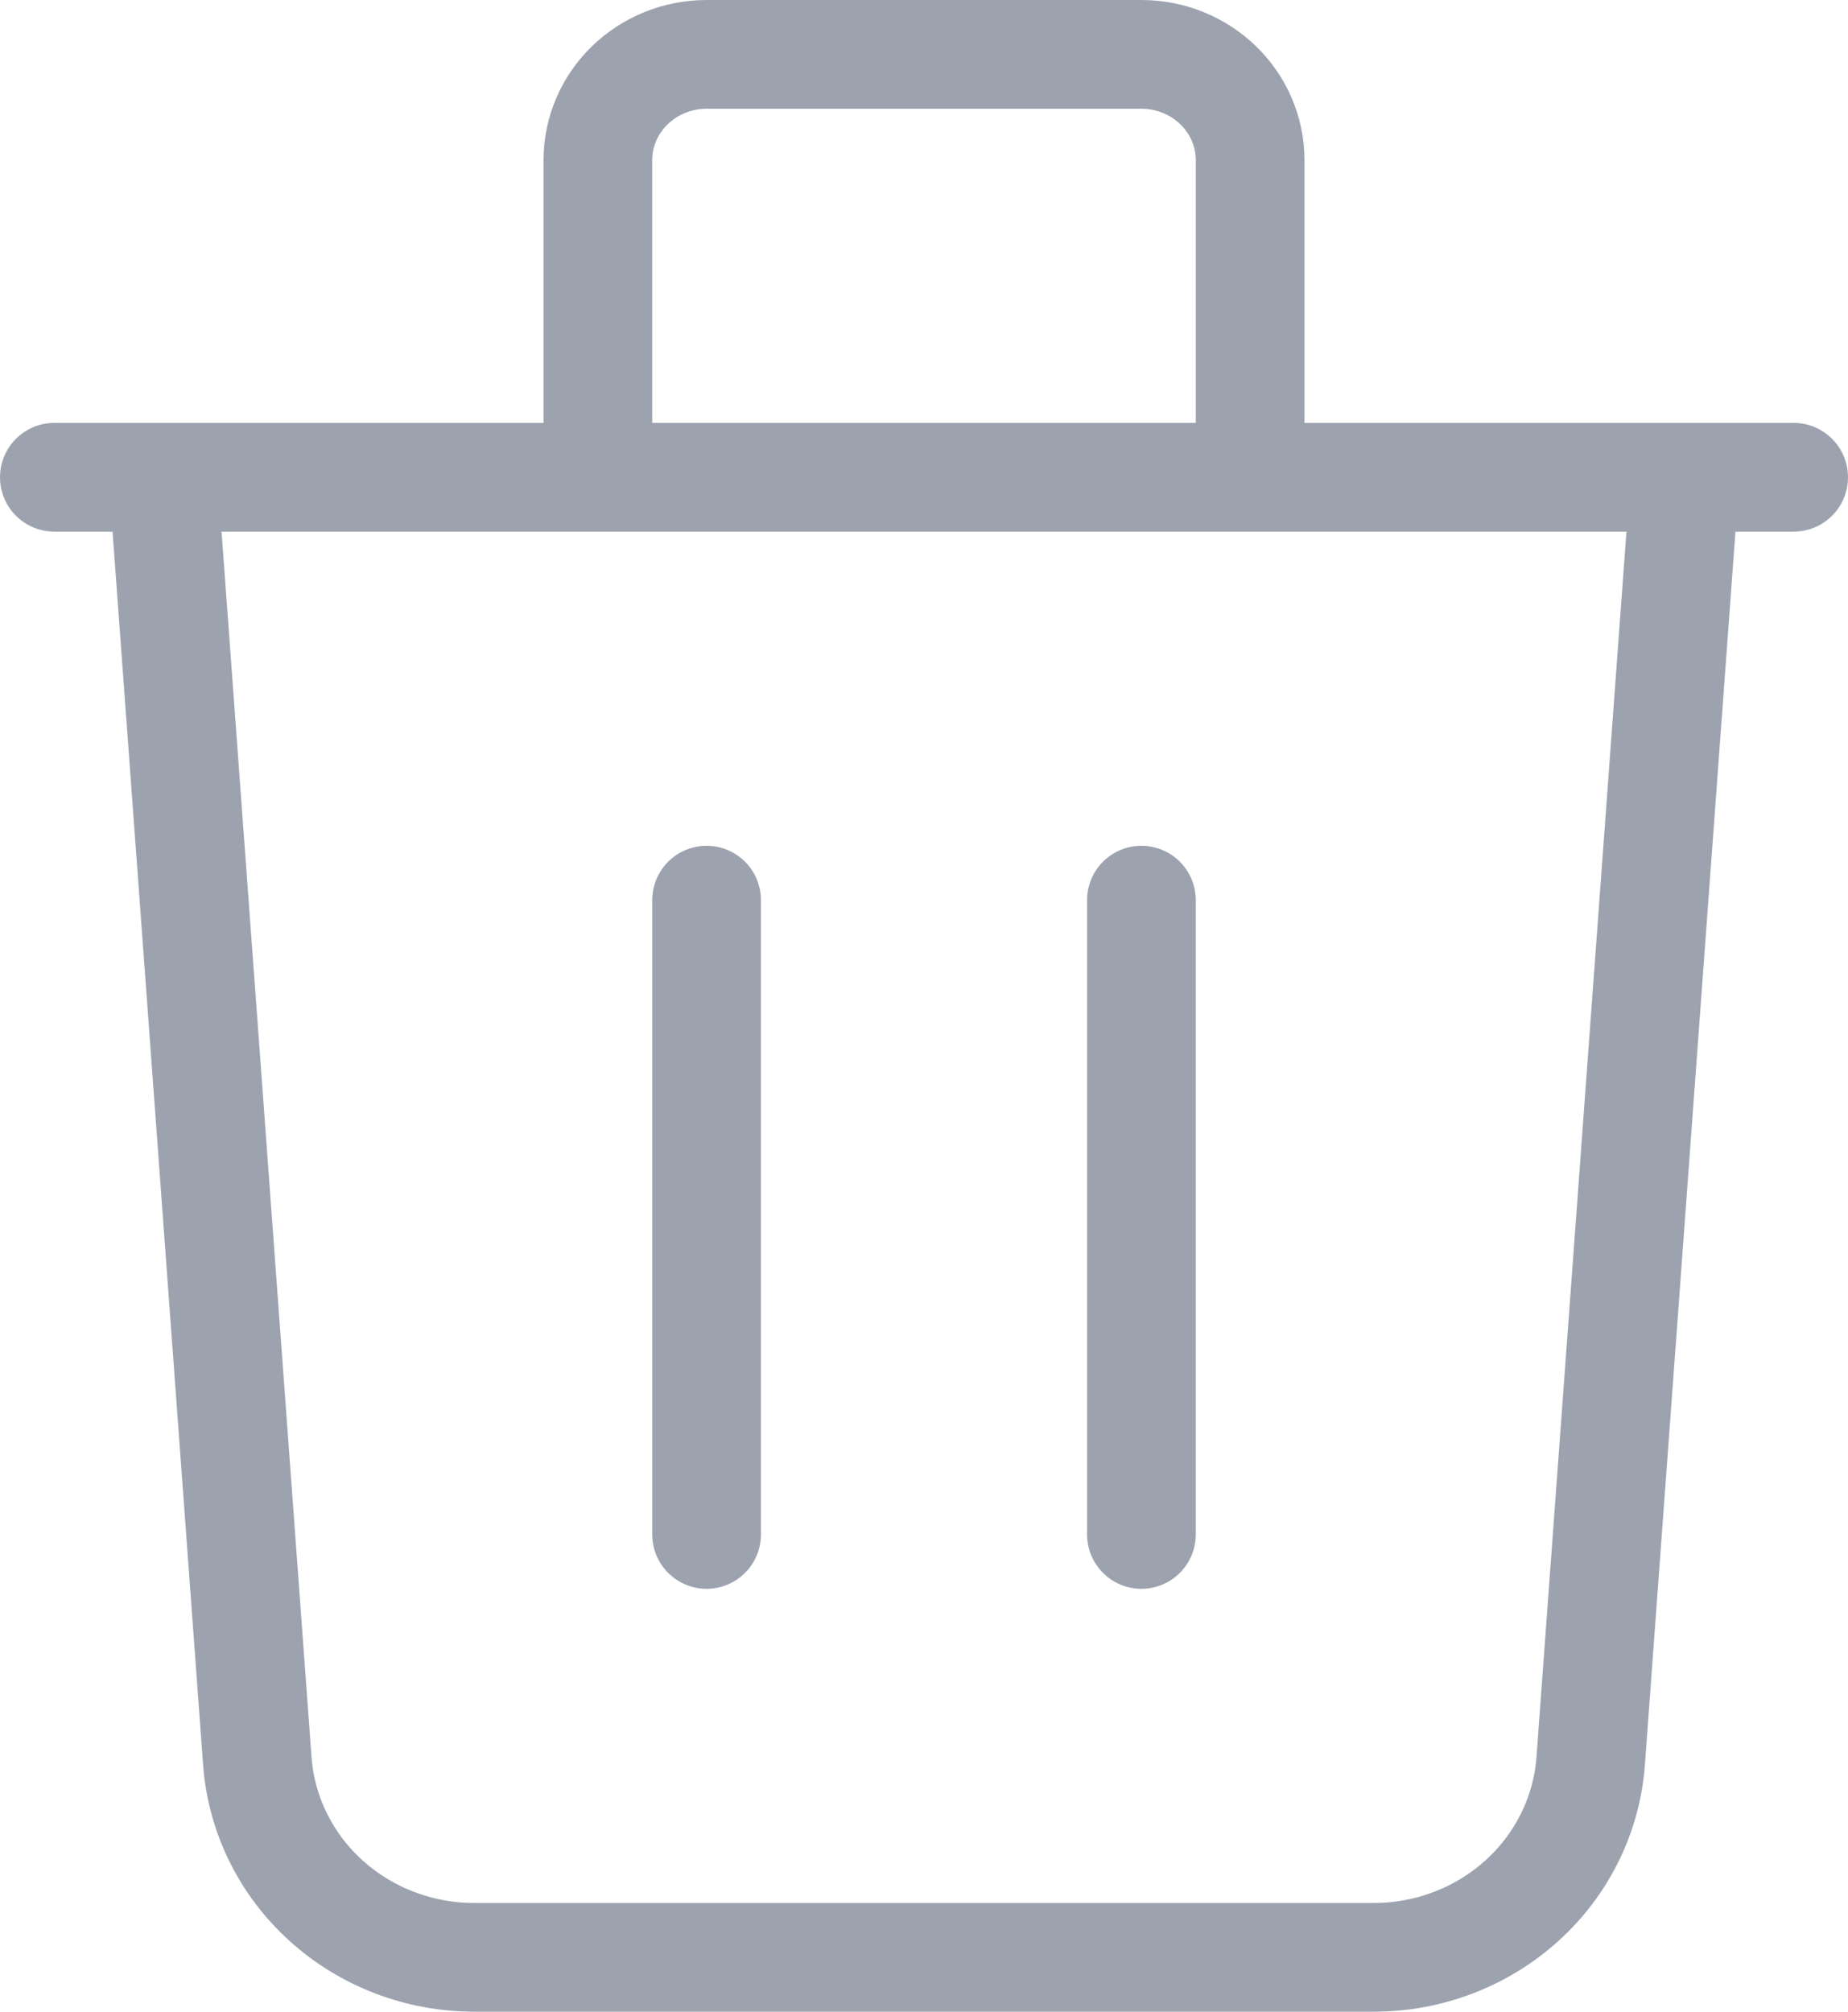 <svg width="34" height="37" viewBox="0 0 34 37" fill="none" xmlns="http://www.w3.org/2000/svg">
<path d="M31 8.778L29.266 32.387C29.194 33.368 28.743 34.287 28.002 34.957C27.262 35.627 26.288 36 25.276 36H8.724C7.712 36 6.738 35.627 5.998 34.957C5.257 34.287 4.806 33.368 4.734 32.387L3 8.778M13 16.556V28.222M21 16.556V28.222M23 8.778V2.944C23 2.429 22.789 1.934 22.414 1.57C22.039 1.205 21.53 1 21 1H13C12.47 1 11.961 1.205 11.586 1.57C11.211 1.934 11 2.429 11 2.944V8.778M1 8.778H33" stroke="#9CA3AF" stroke-width="2" stroke-linecap="round" stroke-linejoin="round"/>
</svg>
